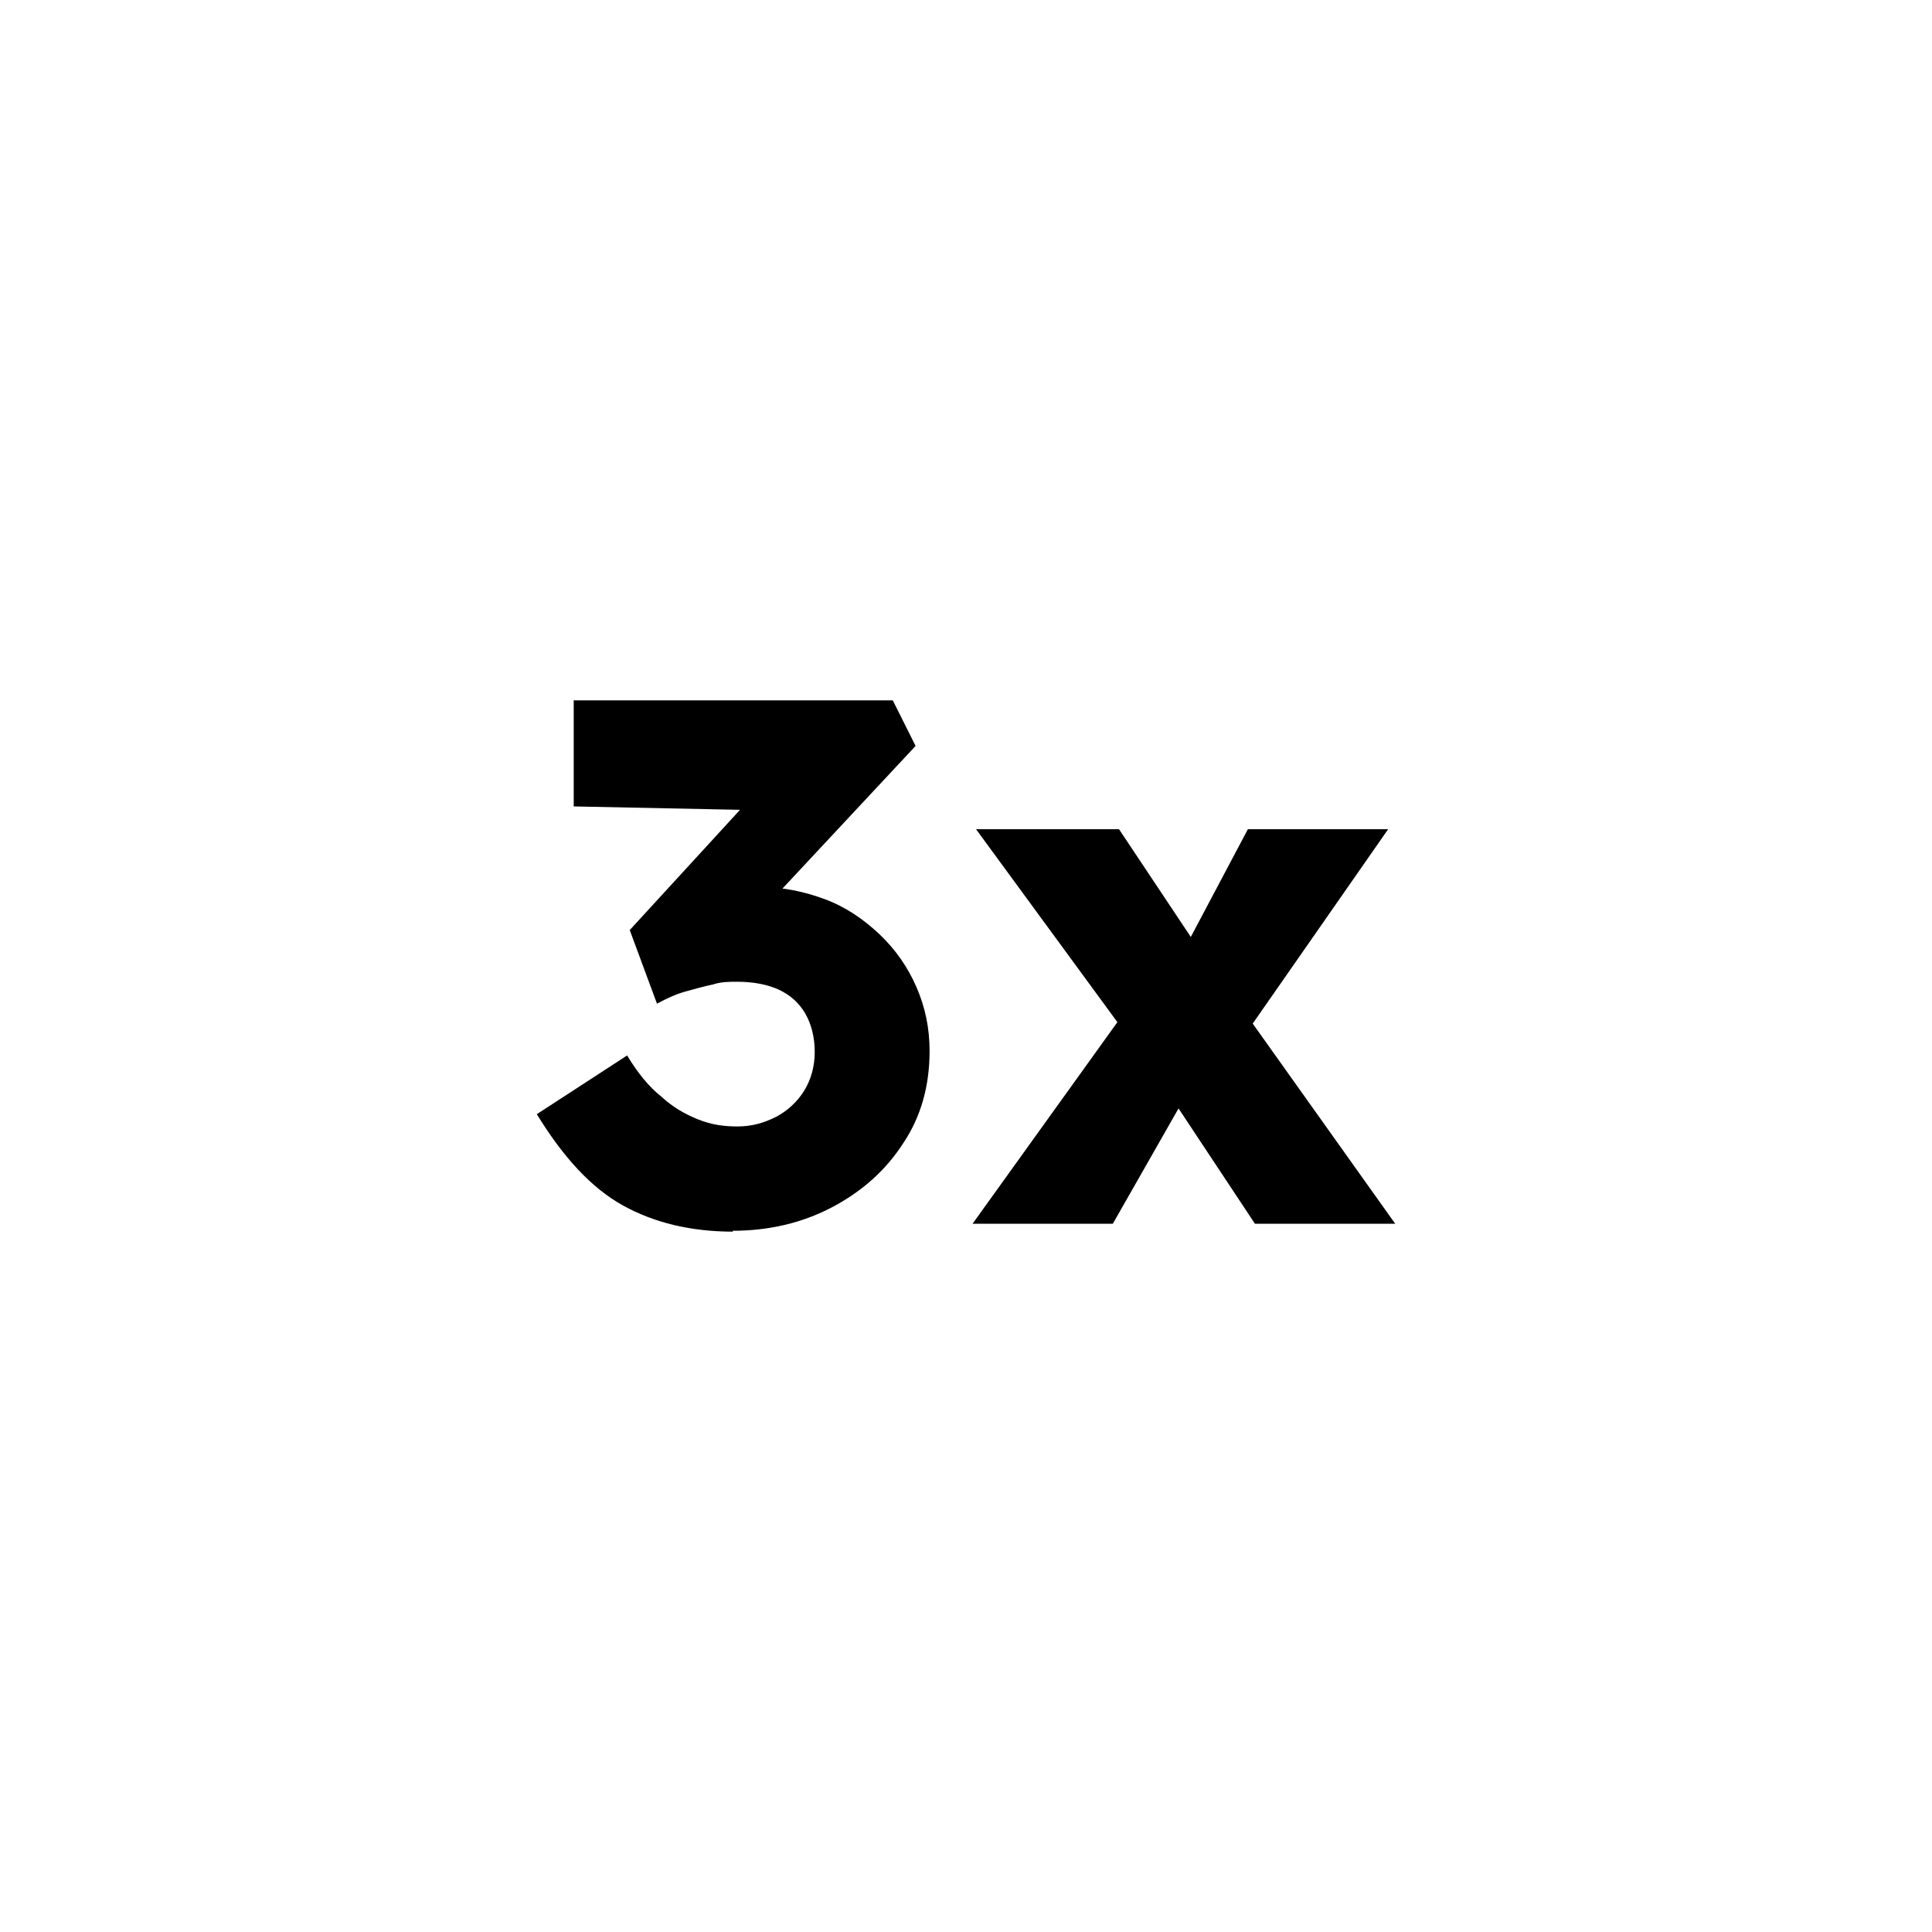 <svg width="20" height="20" viewBox="0 0 20 20" fill="none" xmlns="http://www.w3.org/2000/svg">
<path d="M7.59 12.75C7.155 12.75 6.774 12.659 6.447 12.478C6.12 12.296 5.83 11.979 5.557 11.534L6.492 10.926C6.601 11.107 6.719 11.252 6.846 11.352C6.964 11.461 7.091 11.534 7.227 11.588C7.363 11.643 7.491 11.661 7.636 11.661C7.781 11.661 7.908 11.625 8.035 11.561C8.153 11.498 8.253 11.407 8.326 11.289C8.398 11.171 8.434 11.035 8.434 10.889C8.434 10.735 8.398 10.599 8.335 10.49C8.271 10.381 8.18 10.3 8.062 10.245C7.944 10.191 7.799 10.163 7.627 10.163C7.554 10.163 7.463 10.163 7.382 10.191C7.291 10.209 7.2 10.236 7.1 10.263C7 10.29 6.901 10.336 6.801 10.39L6.519 9.628L7.826 8.203L8.18 8.394L5.939 8.348V7.25H9.242L9.478 7.722L7.699 9.628L7.391 9.265C7.391 9.265 7.5 9.229 7.59 9.21C7.681 9.192 7.772 9.183 7.863 9.183C8.108 9.183 8.326 9.229 8.543 9.31C8.761 9.392 8.943 9.519 9.106 9.673C9.269 9.828 9.396 10.009 9.487 10.218C9.578 10.427 9.623 10.644 9.623 10.88C9.623 11.243 9.533 11.561 9.351 11.833C9.17 12.115 8.925 12.332 8.616 12.496C8.307 12.659 7.962 12.741 7.581 12.741L7.59 12.75Z" fill="black"/>
<path d="M10.068 12.668L11.711 10.381L12.373 11.171L11.52 12.668H10.068ZM12.991 12.668L12.119 11.352L11.72 10.79L10.104 8.584H11.584L12.419 9.837L12.854 10.436L14.443 12.668H12.981H12.991ZM12.764 10.889L12.11 10.109L12.918 8.584H14.37L12.764 10.889Z" fill="black"/>
</svg>
